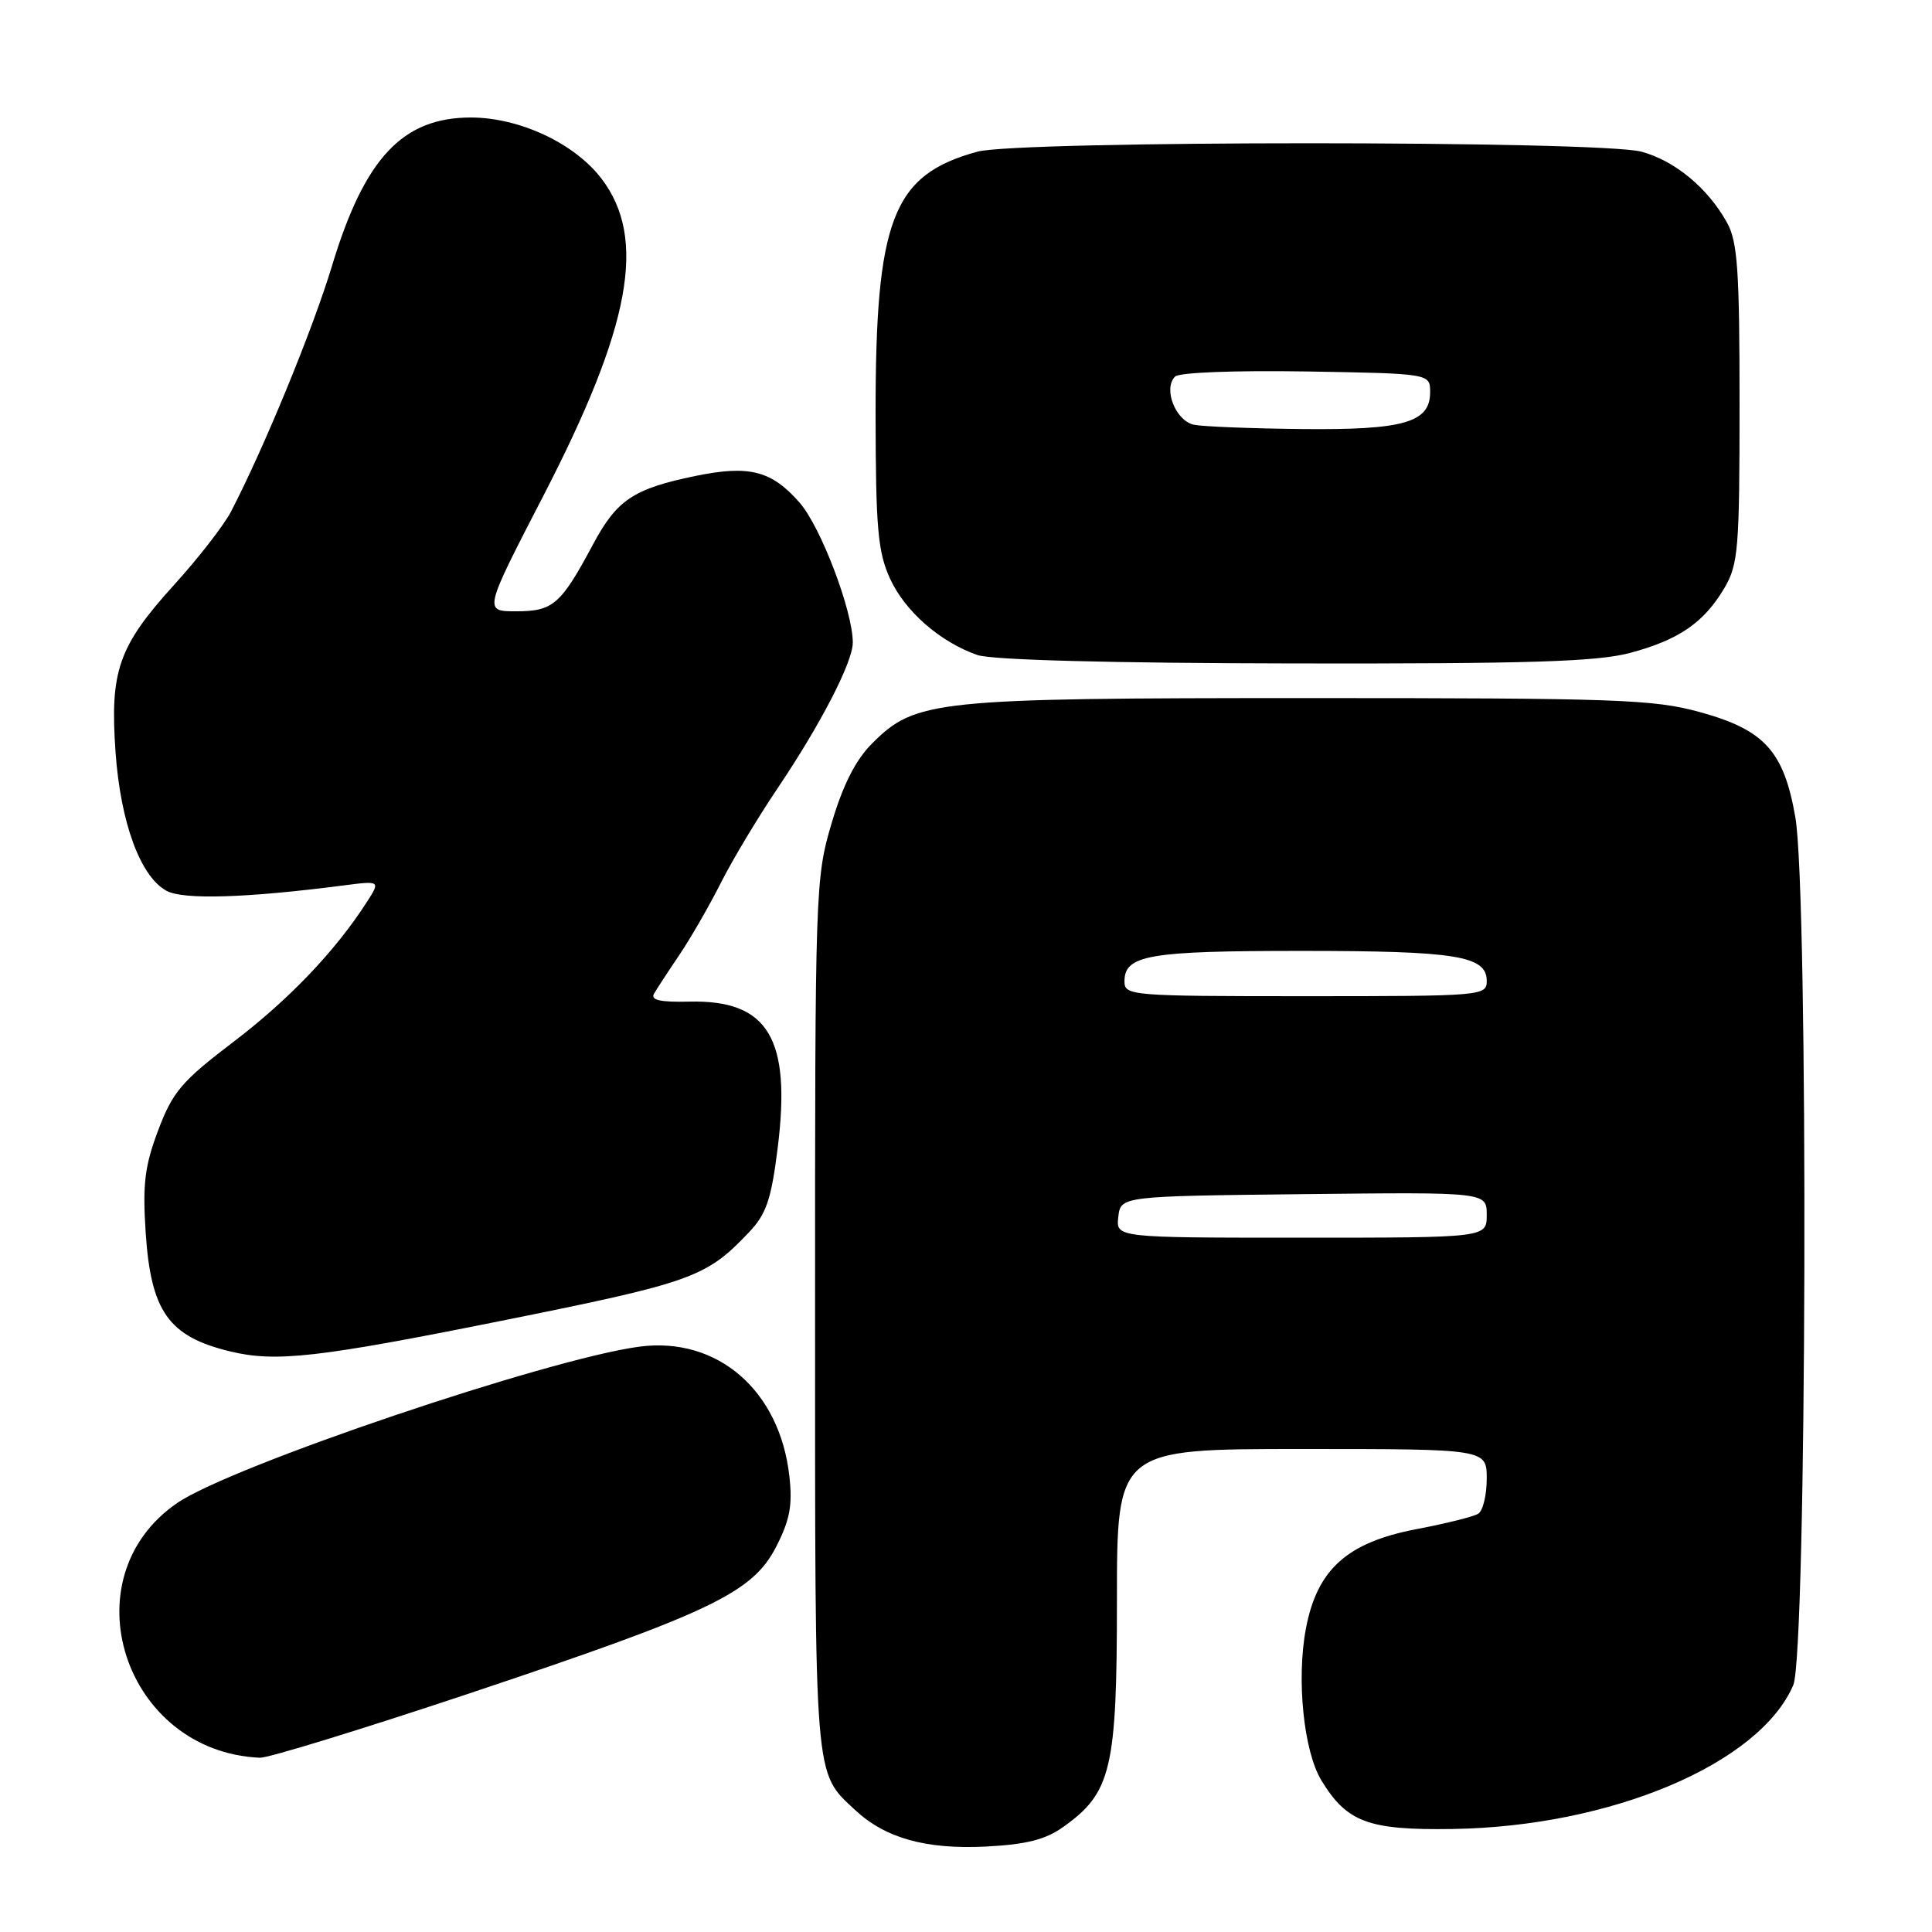 <?xml version="1.0" encoding="UTF-8" standalone="no"?>
<!DOCTYPE svg PUBLIC "-//W3C//DTD SVG 1.1//EN" "http://www.w3.org/Graphics/SVG/1.1/DTD/svg11.dtd" >
<svg xmlns="http://www.w3.org/2000/svg" xmlns:xlink="http://www.w3.org/1999/xlink" version="1.1" viewBox="0 0 256 256">
 <g >
 <path fill="currentColor"
d=" M 140.90 242.07 C 147.26 237.54 148.00 234.42 148.00 212.04 C 148.00 192.00 148.00 192.00 172.50 192.00 C 197.00 192.00 197.00 192.00 197.00 195.94 C 197.00 198.11 196.49 200.20 195.87 200.58 C 195.24 200.97 191.54 201.89 187.64 202.63 C 178.50 204.38 174.52 207.96 173.04 215.79 C 171.77 222.49 172.74 232.05 175.09 235.91 C 178.47 241.46 181.31 242.52 192.46 242.35 C 213.44 242.04 233.14 233.73 237.62 223.28 C 239.41 219.11 239.65 118.38 237.89 108.27 C 236.36 99.53 233.82 96.72 225.26 94.36 C 219.13 92.67 214.31 92.50 173.50 92.50 C 123.73 92.50 121.32 92.75 115.56 98.51 C 113.37 100.70 111.71 103.97 110.19 109.09 C 108.04 116.35 107.99 117.69 108.00 174.30 C 108.00 236.62 107.85 234.73 113.31 239.84 C 117.31 243.57 122.68 245.07 130.62 244.68 C 136.00 244.40 138.52 243.77 140.90 242.07 Z  M 61.94 224.47 C 94.12 213.72 99.69 211.07 102.82 205.00 C 104.65 201.45 105.03 199.48 104.60 195.65 C 103.35 184.24 95.06 177.07 84.72 178.44 C 72.65 180.04 30.64 194.25 23.49 199.15 C 8.96 209.10 16.43 232.12 34.44 232.91 C 35.51 232.96 47.88 229.16 61.94 224.47 Z  M 66.36 175.03 C 91.78 169.92 93.55 169.29 99.25 163.28 C 101.53 160.88 102.19 158.96 103.04 152.17 C 104.87 137.59 101.80 132.48 91.35 132.72 C 87.49 132.81 86.17 132.52 86.66 131.67 C 87.03 131.03 88.55 128.70 90.04 126.50 C 91.52 124.30 93.98 120.03 95.51 117.00 C 97.03 113.97 100.41 108.35 103.00 104.50 C 108.74 95.98 113.00 87.74 113.00 85.14 C 113.00 80.96 108.75 69.78 105.94 66.59 C 102.23 62.35 99.26 61.60 92.14 63.07 C 83.93 64.76 81.73 66.23 78.56 72.17 C 74.31 80.11 73.29 81.00 68.39 81.00 C 64.09 81.00 64.09 81.00 71.97 65.75 C 83.61 43.23 85.75 31.60 79.70 23.67 C 76.12 18.98 68.84 15.58 62.40 15.57 C 53.34 15.57 48.31 20.94 43.99 35.23 C 41.46 43.61 35.02 59.29 30.62 67.77 C 29.69 69.57 26.28 73.97 23.03 77.54 C 15.69 85.65 14.55 88.90 15.31 99.67 C 15.98 109.04 18.61 116.19 22.09 118.05 C 24.32 119.24 32.64 118.99 45.47 117.33 C 50.43 116.69 50.43 116.69 48.56 119.60 C 44.40 126.05 38.29 132.45 30.92 138.06 C 24.08 143.27 22.89 144.66 20.97 149.74 C 19.18 154.49 18.88 156.87 19.30 163.28 C 19.99 173.79 22.34 177.10 30.50 179.07 C 36.54 180.53 42.10 179.90 66.36 175.03 Z  M 215.97 86.52 C 222.46 84.79 225.79 82.50 228.50 77.90 C 230.33 74.79 230.50 72.70 230.50 53.50 C 230.50 35.80 230.24 32.03 228.84 29.50 C 226.31 24.93 221.94 21.30 217.50 20.10 C 212.02 18.61 134.96 18.61 129.50 20.10 C 118.25 23.18 115.99 29.05 116.02 55.07 C 116.04 69.93 116.32 73.11 117.91 76.62 C 119.89 80.98 124.54 85.06 129.50 86.79 C 131.38 87.45 147.05 87.87 171.50 87.91 C 202.62 87.96 211.60 87.68 215.97 86.52 Z  M 148.18 161.25 C 148.50 158.50 148.50 158.50 172.75 158.23 C 197.00 157.96 197.00 157.96 197.00 160.98 C 197.00 164.00 197.00 164.00 172.43 164.00 C 147.87 164.00 147.87 164.00 148.18 161.25 Z  M 149.00 130.04 C 149.00 126.55 152.17 126.00 172.37 126.00 C 192.99 126.00 197.00 126.65 197.00 129.98 C 197.00 131.95 196.43 132.00 173.00 132.00 C 149.81 132.00 149.00 131.93 149.00 130.04 Z  M 158.25 56.29 C 155.80 55.82 154.08 51.52 155.70 49.90 C 156.25 49.35 163.61 49.07 173.08 49.22 C 189.50 49.50 189.50 49.50 189.50 51.97 C 189.50 55.99 186.01 56.99 172.50 56.85 C 165.90 56.78 159.49 56.53 158.25 56.29 Z "/>
</g>
</svg>